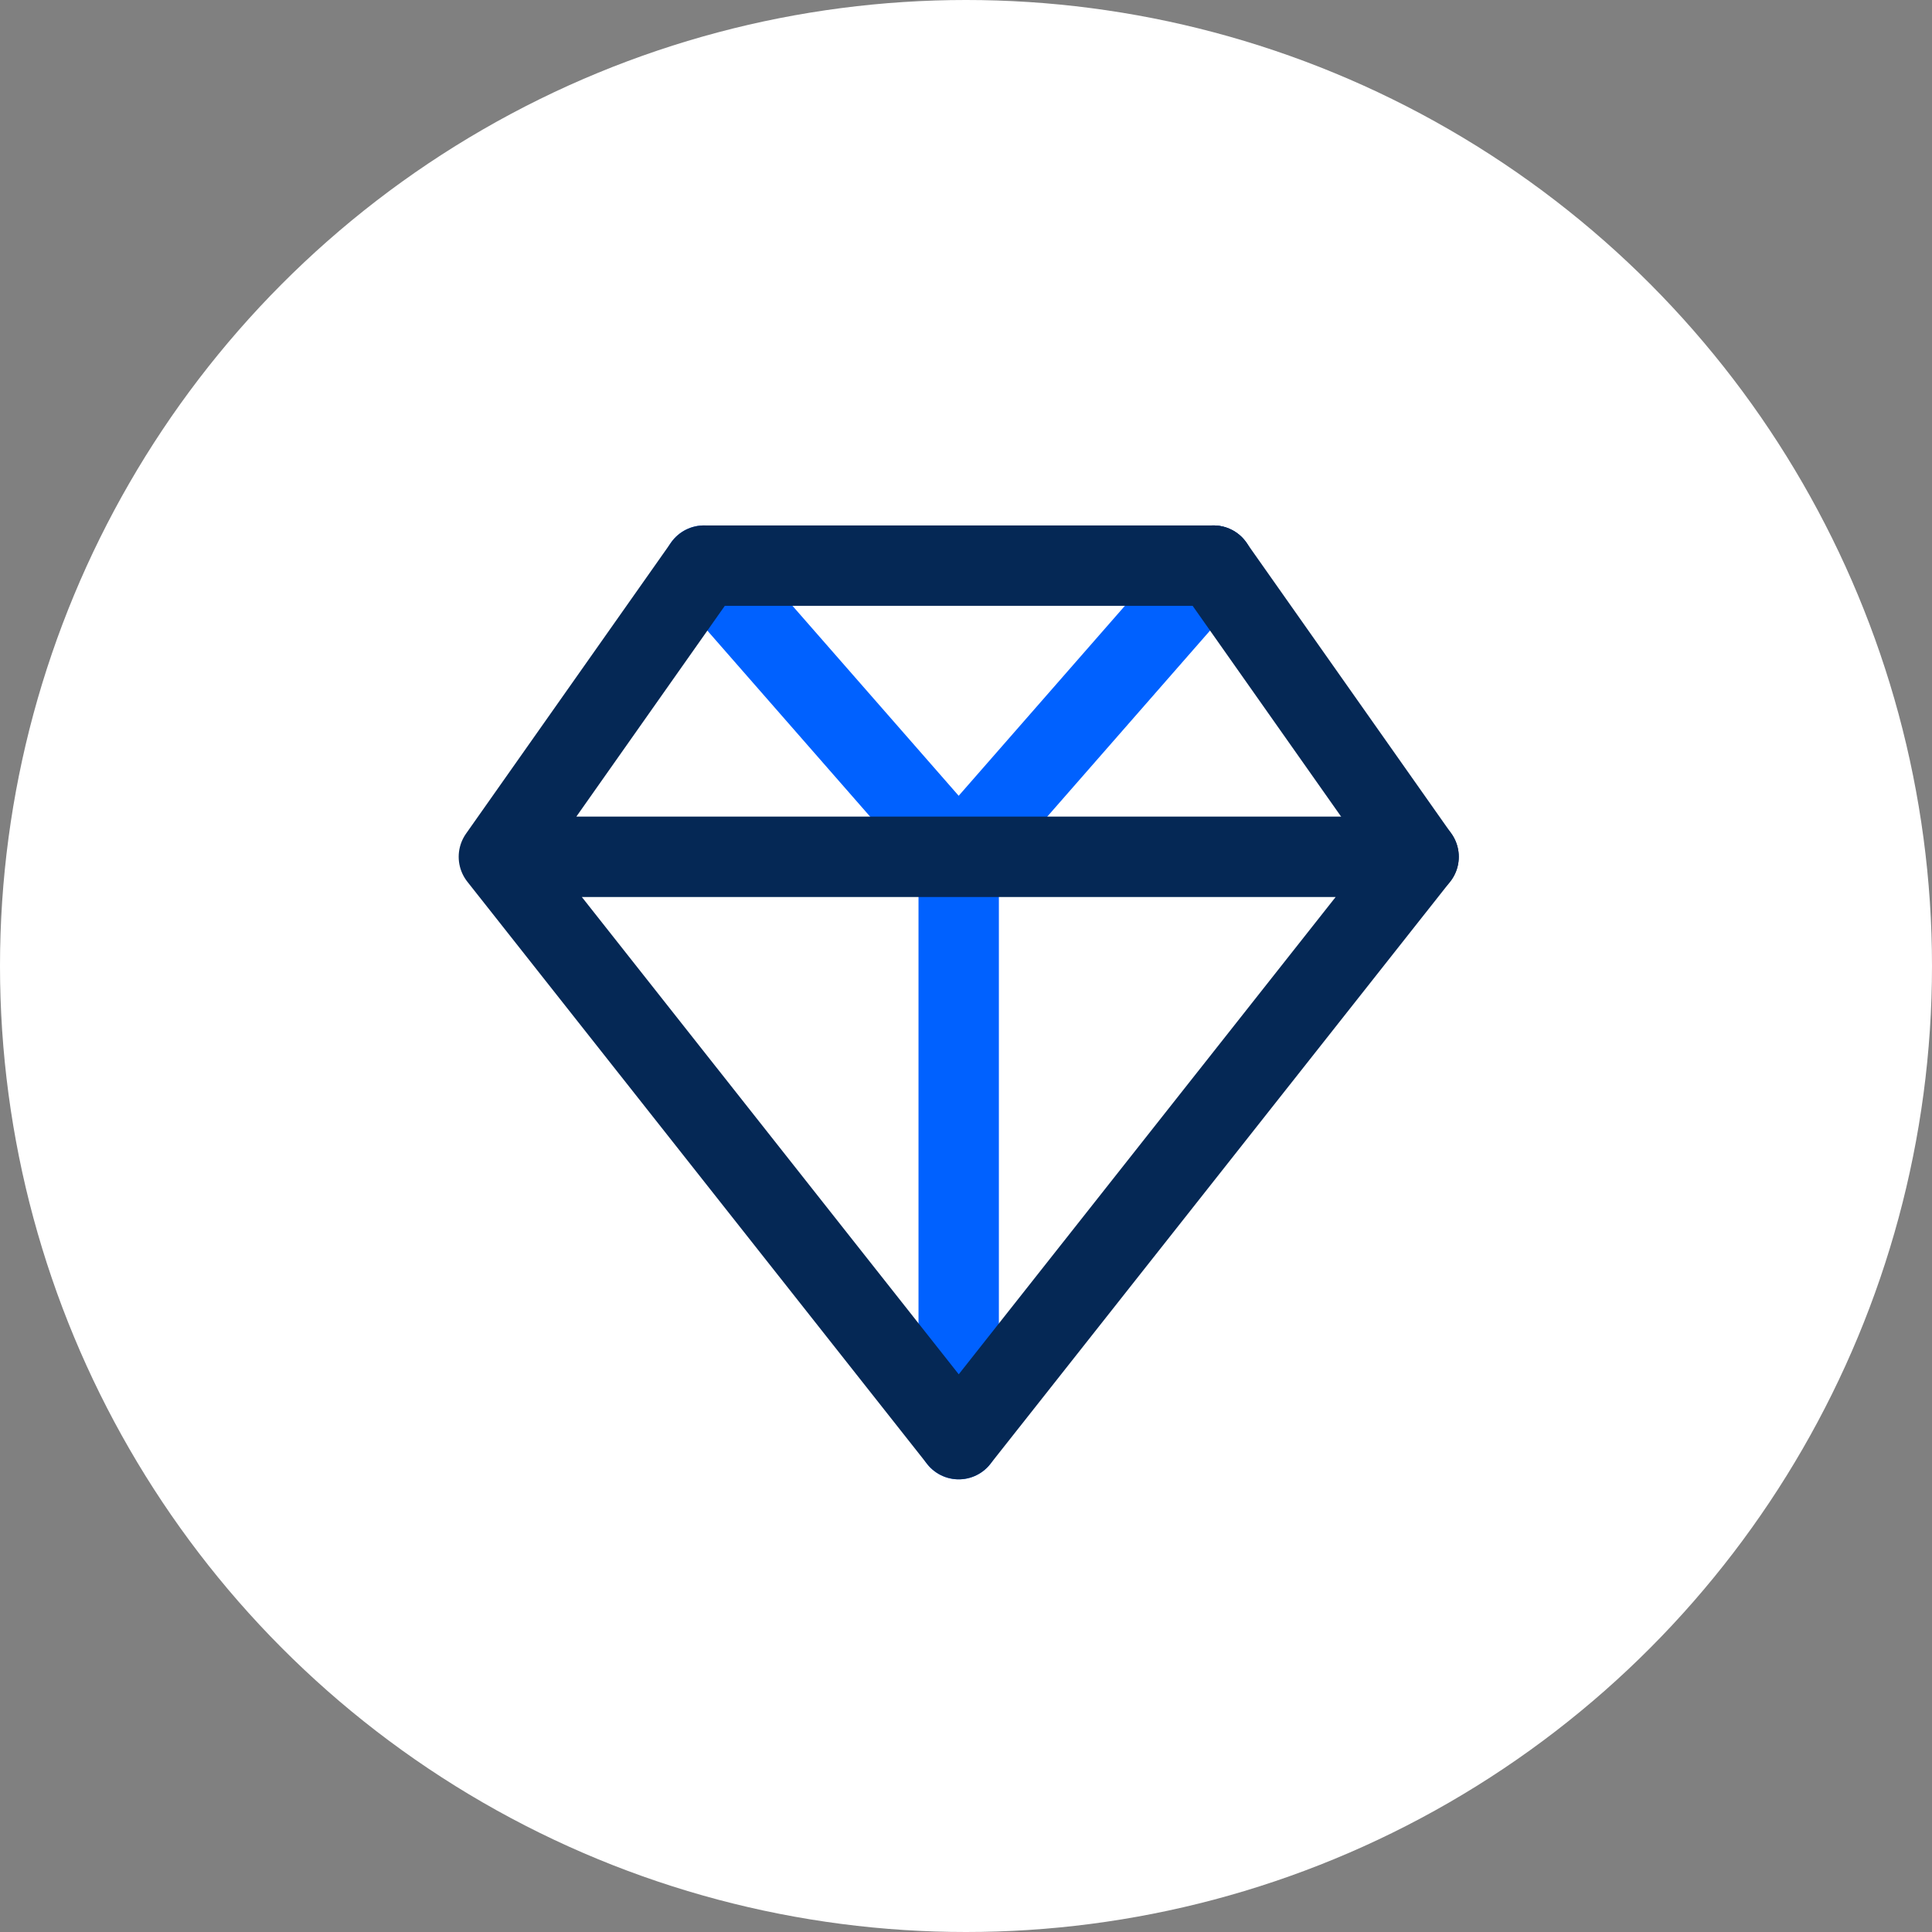 <svg width="96" height="96" viewBox="0 0 96 96" fill="none" xmlns="http://www.w3.org/2000/svg">
          <rect x="0" y="0" width="96" height="96" fill="#808080" stroke="none"/>
          <circle cx="48" cy="48" r="48" fill="white" data-darkreader-inline-fill="" style="--darkreader-inline-fill:#181a1b;"></circle>
          <path d="M47.636 42.574L34.977 28.106" stroke="#0061FF" stroke-width="3.994" stroke-linecap="round" stroke-linejoin="round" data-darkreader-inline-stroke="" style="--darkreader-inline-stroke:#339aff;"></path>
          <path d="M47.637 42.574L60.296 28.106" stroke="#0061FF" stroke-width="3.994" stroke-linecap="round" stroke-linejoin="round" data-darkreader-inline-stroke="" style="--darkreader-inline-stroke:#339aff;"></path>
          <path d="M47.637 71.51V42.566" stroke="#0061FF" stroke-width="3.994" stroke-linecap="round" stroke-linejoin="round" data-darkreader-inline-stroke="" style="--darkreader-inline-stroke:#339aff;"></path>
          <path d="M24.789 42.574L47.639 71.51L70.49 42.574H24.789ZM24.789 42.574L34.98 28.106H60.299" stroke="#052855" stroke-width="3.994" stroke-linecap="round" stroke-linejoin="round" data-darkreader-inline-stroke="" style="--darkreader-inline-stroke:#ccc7c0;"></path>
          <path d="M60.297 28.106L70.488 42.574" stroke="#052855" stroke-width="3.994" stroke-linecap="round" stroke-linejoin="round" data-darkreader-inline-stroke="" style="--darkreader-inline-stroke:#ccc7c0;"></path>
        </svg>